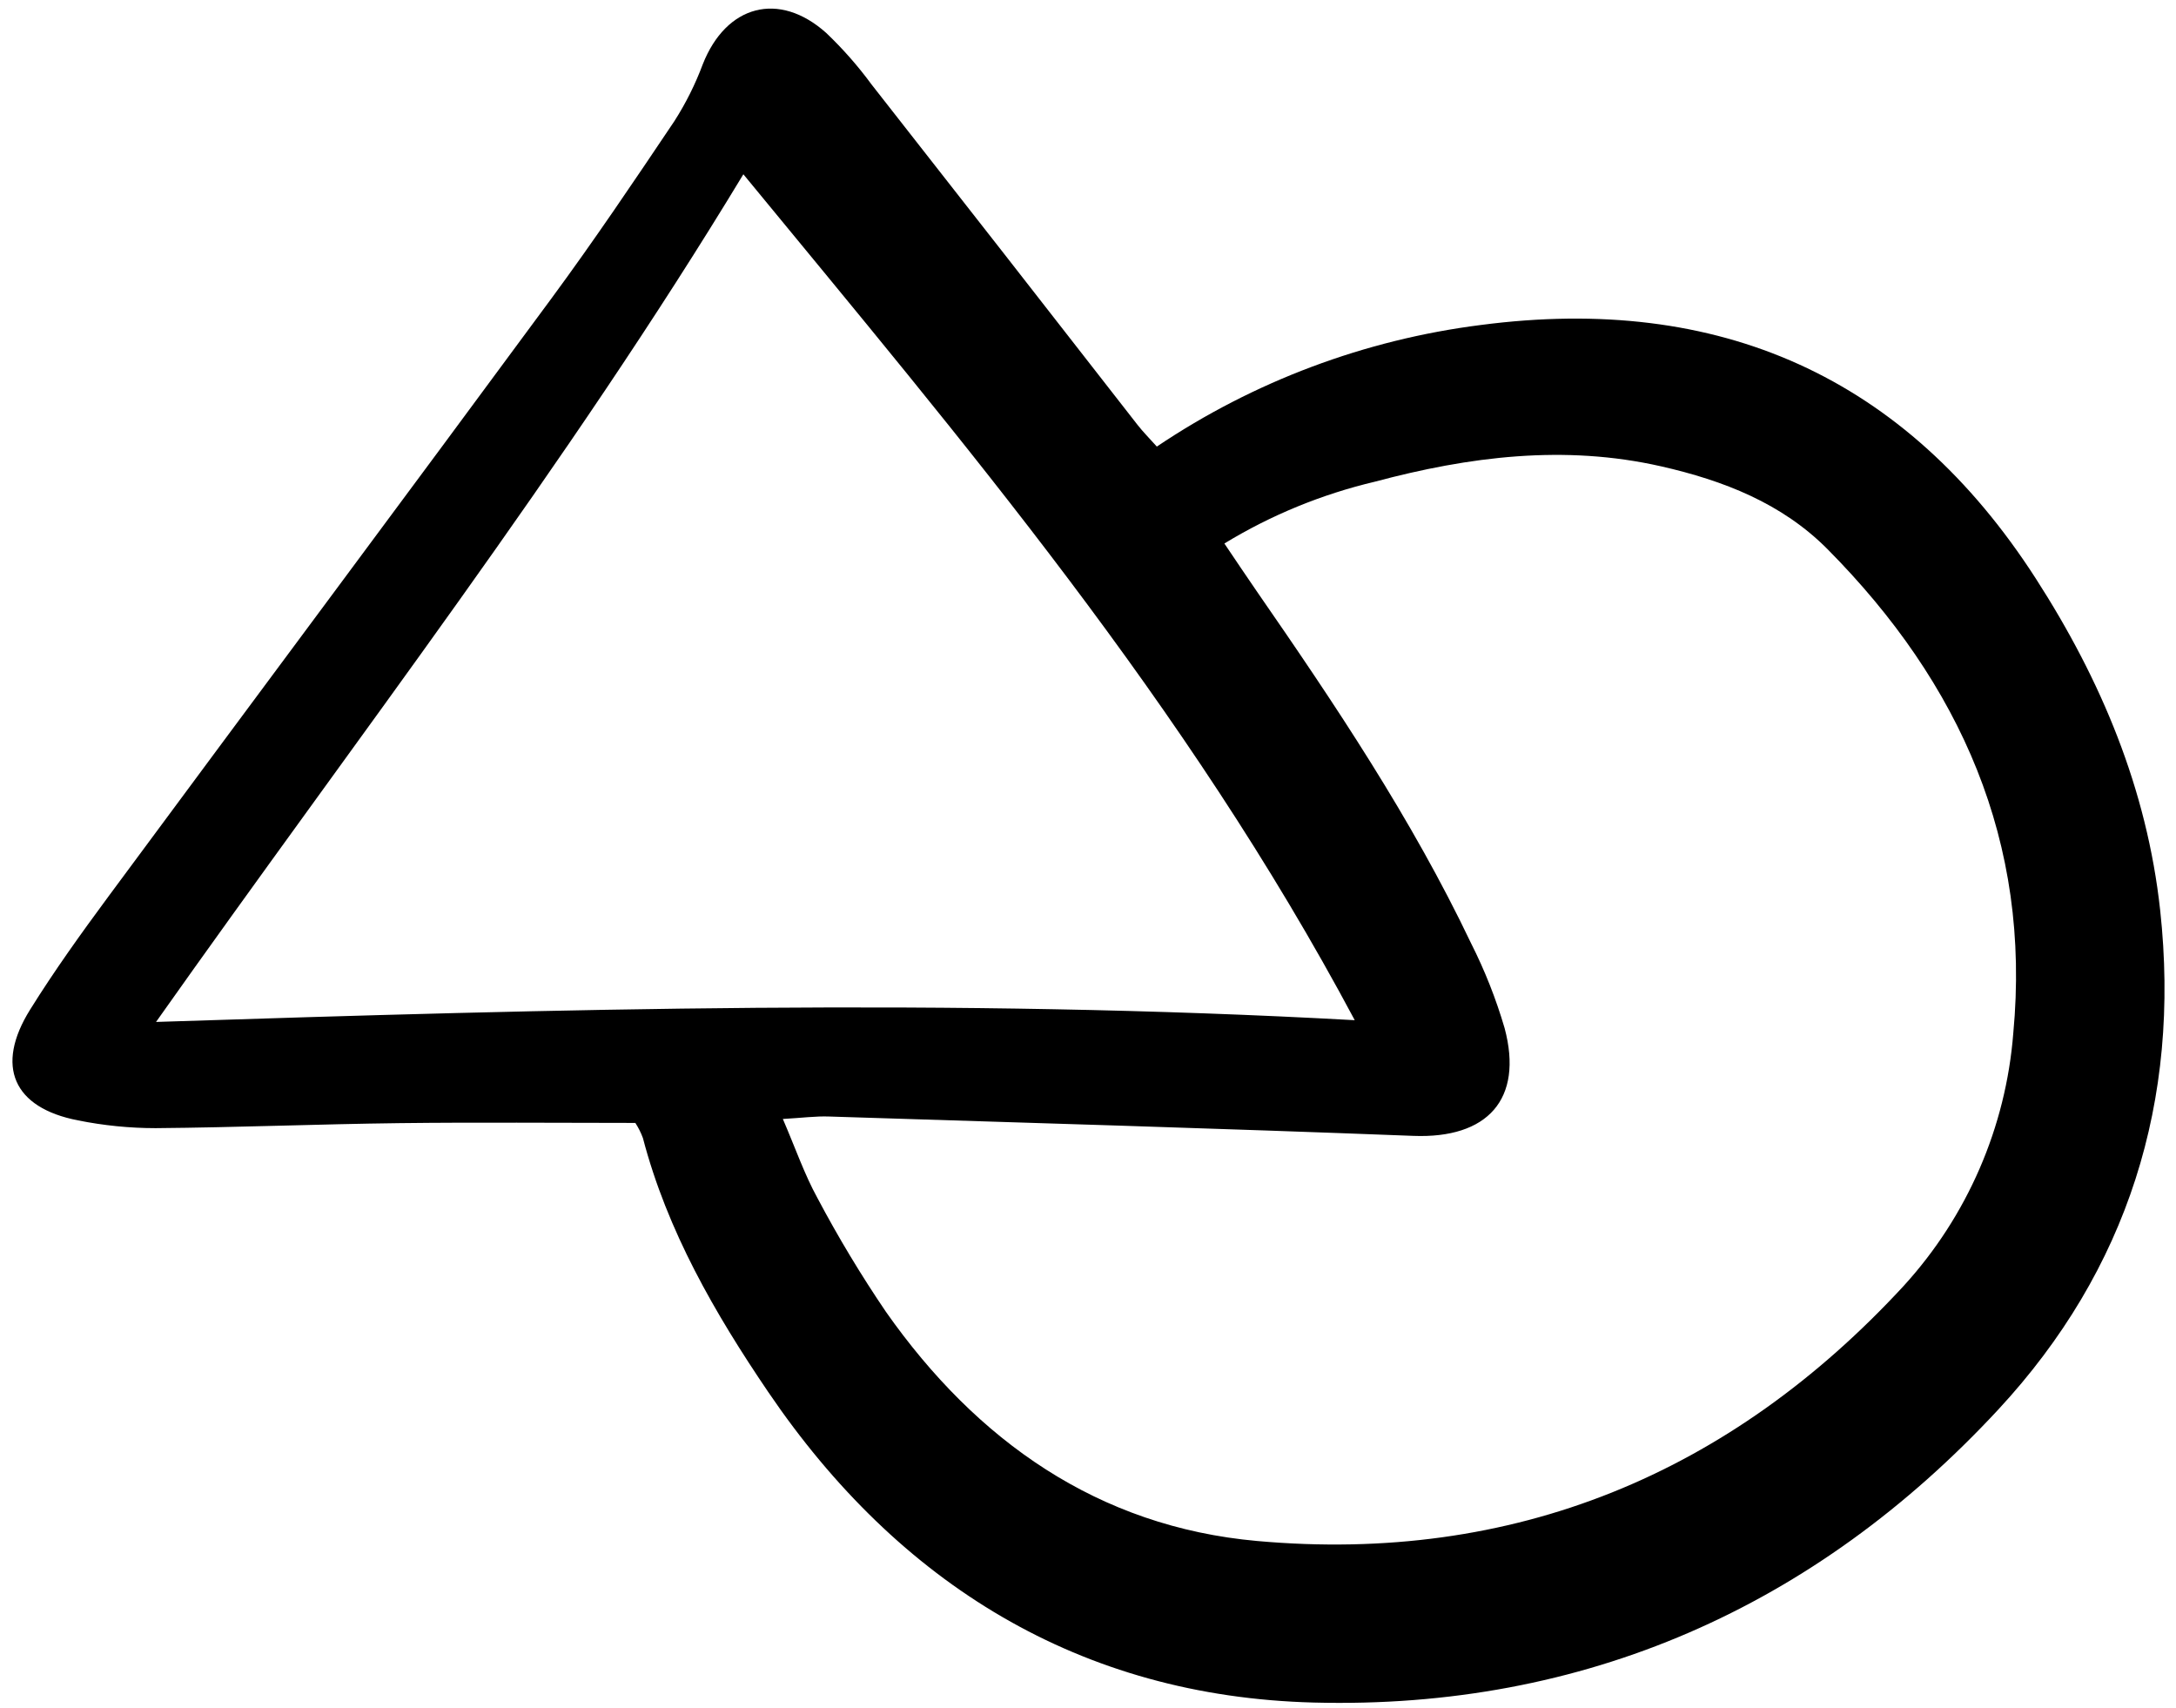 <svg width="158" height="124" viewBox="0 0 158 124" fill="none" xmlns="http://www.w3.org/2000/svg">
<g clip-path="url(#clip0_8_2625)">
<path d="M46.133 81.523C40.351 81.523 34.681 81.47 29.012 81.538C23.107 81.609 17.203 81.853 11.297 81.902C9.405 81.901 7.517 81.711 5.661 81.337C0.962 80.428 -0.372 77.402 2.182 73.305C3.941 70.481 5.891 67.764 7.872 65.084C18.579 50.604 29.351 36.172 40.035 21.674C43.133 17.47 46.053 13.133 48.965 8.797C49.8 7.494 50.492 6.105 51.032 4.656C52.729 0.363 56.559 -0.677 59.991 2.39C61.197 3.54 62.3 4.792 63.285 6.134C69.736 14.357 76.172 22.593 82.593 30.84C82.997 31.359 83.464 31.824 83.998 32.421C91.042 27.683 99.104 24.659 107.534 23.592C124.813 21.336 138.363 27.32 147.816 41.994C152.556 49.351 155.894 57.283 156.852 66.092C158.354 79.927 154.482 92.207 145.103 102.323C131.803 116.67 115.006 124.114 95.386 123.603C78.44 123.162 65.236 114.987 55.777 101.051C51.913 95.359 48.454 89.379 46.681 82.617C46.54 82.233 46.356 81.867 46.133 81.523ZM56.843 81.236C57.762 83.367 58.407 85.249 59.351 86.968C60.858 89.814 62.52 92.575 64.331 95.24C70.91 104.603 79.736 110.84 91.28 111.874C109.903 113.544 125.612 107.026 138.23 93.351C142.851 88.286 145.65 81.833 146.185 75.007C147.492 61.14 142.35 49.608 132.704 39.876C129.381 36.527 125.127 34.881 120.62 33.857C113.593 32.26 106.668 33.143 99.826 34.971C95.97 35.883 92.283 37.397 88.903 39.457C89.763 40.728 90.489 41.822 91.236 42.901C96.93 51.126 102.5 59.427 106.815 68.48C107.814 70.458 108.63 72.522 109.252 74.648C110.629 79.812 108.001 82.67 102.629 82.463C88.493 81.918 74.348 81.504 60.207 81.058C59.231 81.022 58.25 81.156 56.843 81.236ZM98.368 74.064C86.113 51.081 69.981 32.119 53.976 12.652C41.117 33.904 26.022 53.396 11.33 74.191C40.641 73.241 69.132 72.452 98.365 74.064H98.368Z" fill="black"/>
</g>
<defs>
<clipPath id="clip0_8_2625">
<rect width="157" height="124" fill="white" transform="translate(0.777)"/>
</clipPath>
</defs>
</svg>
